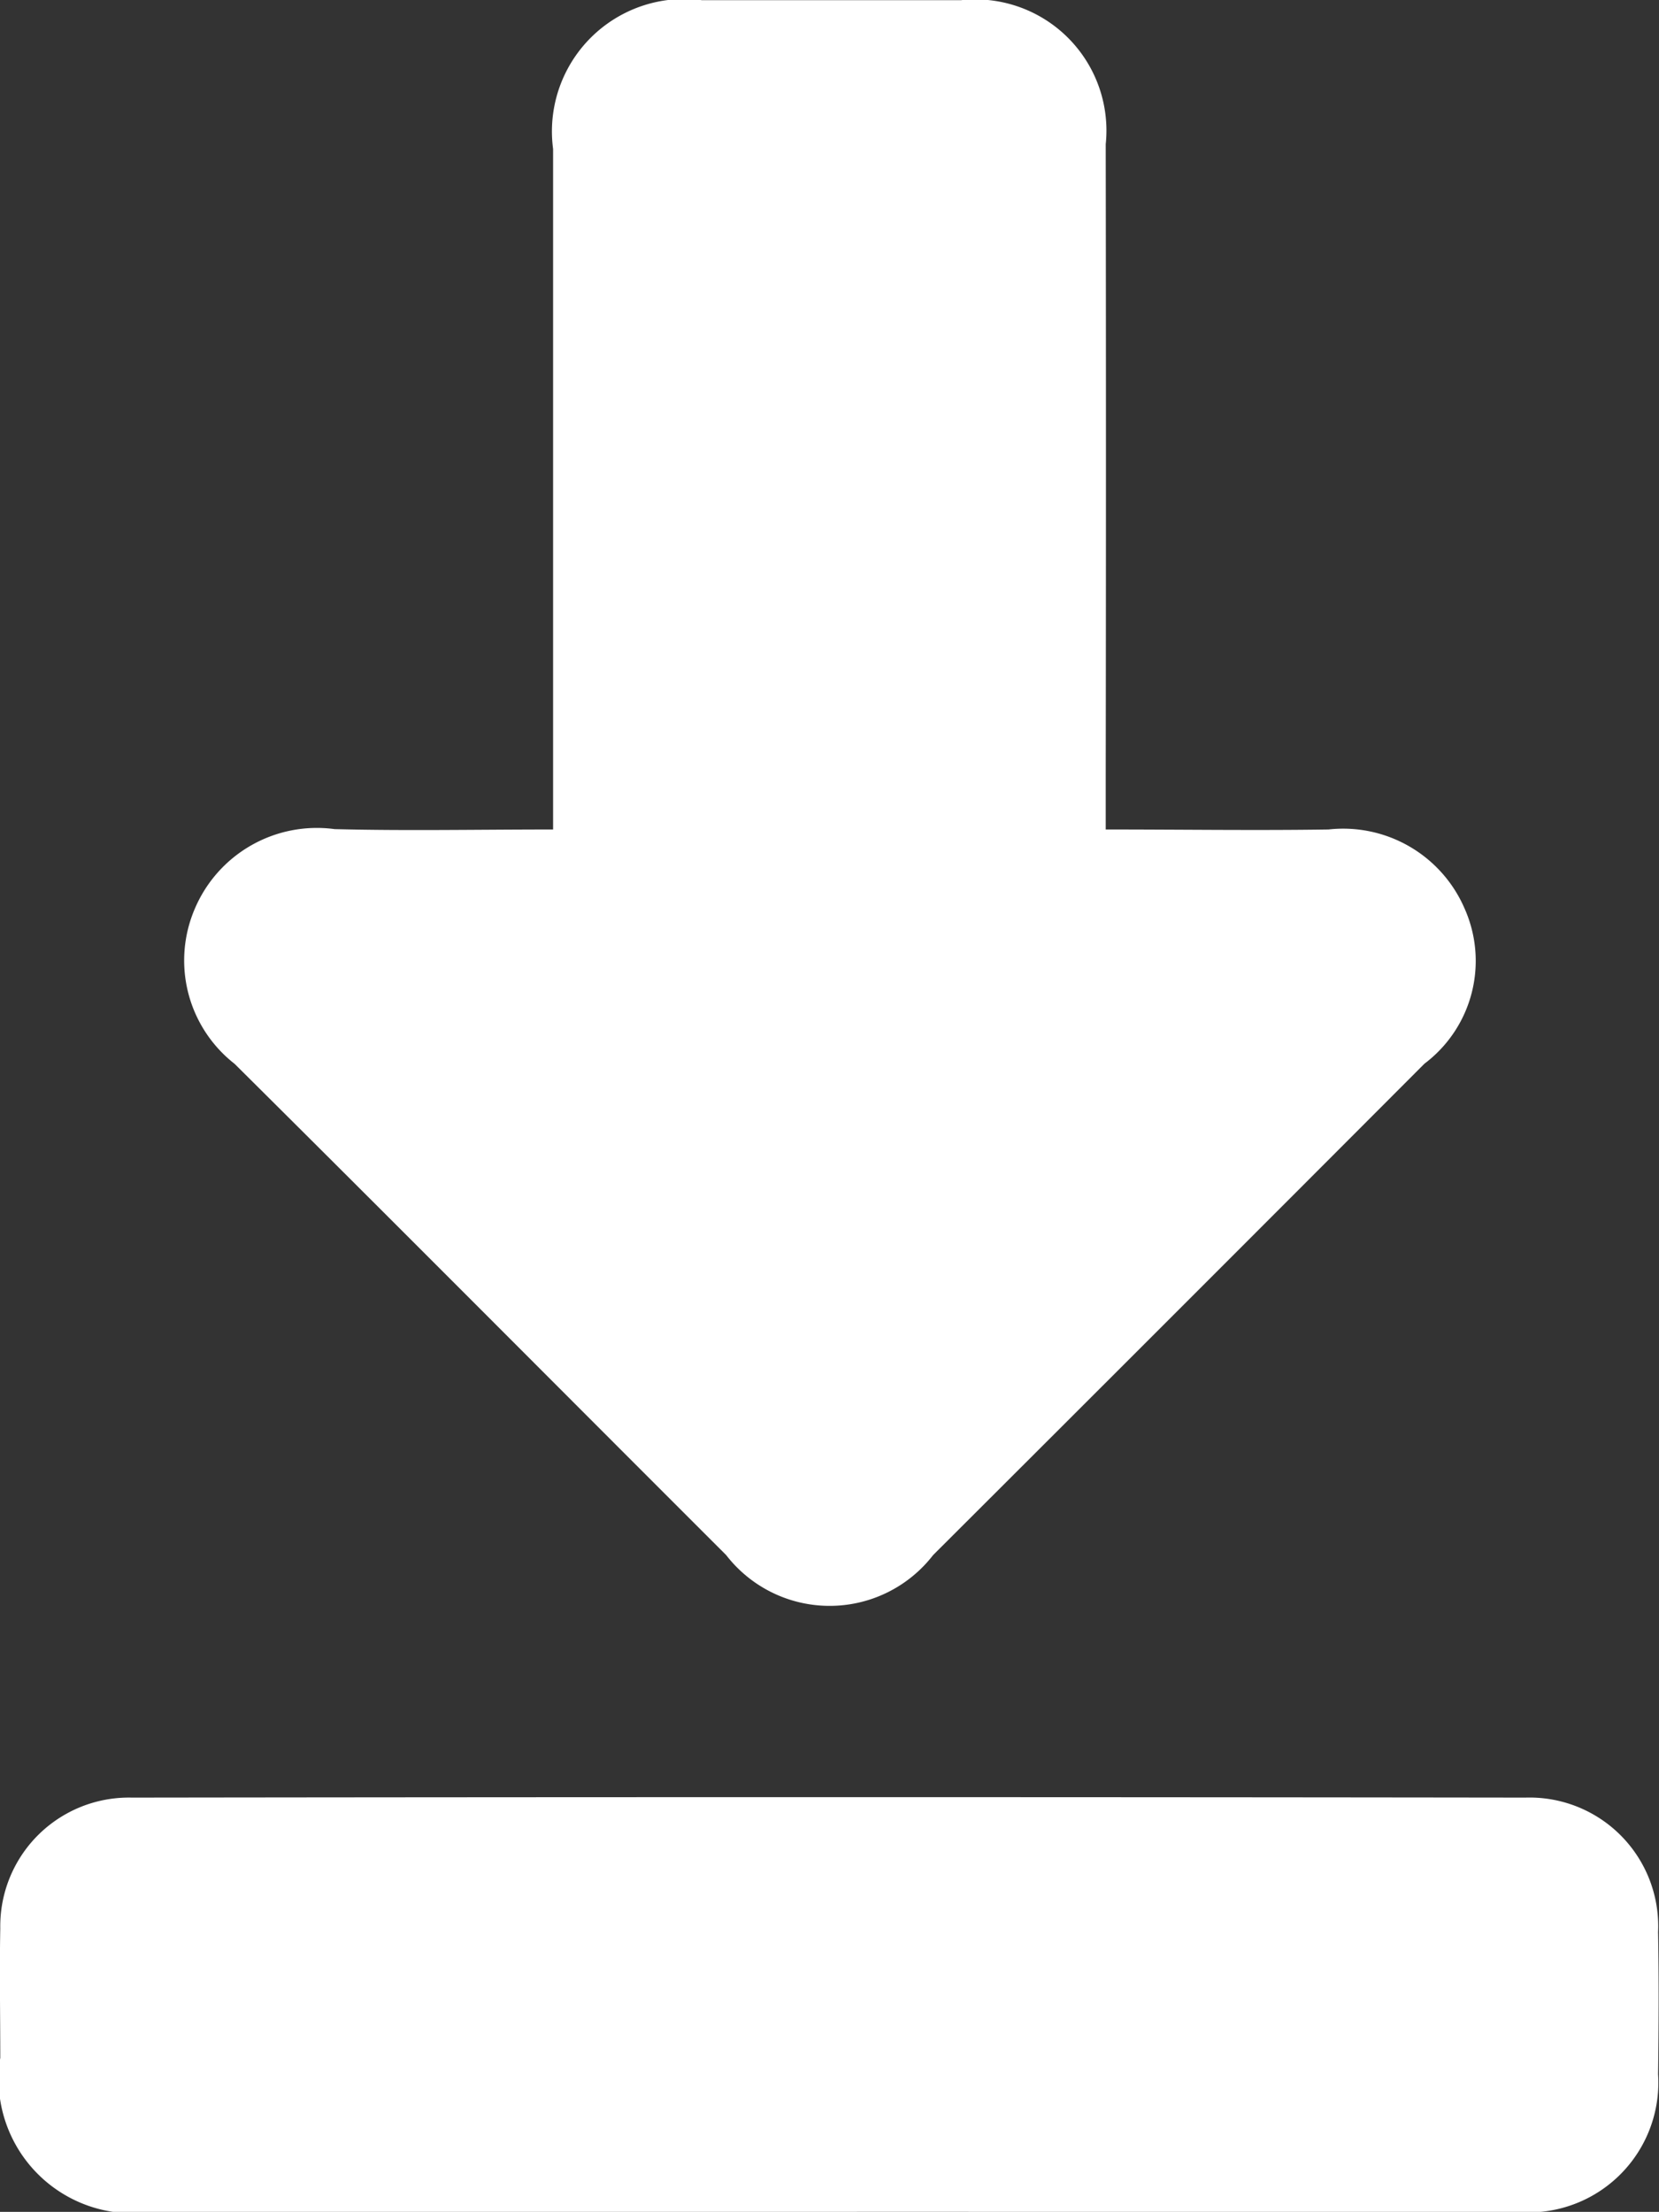 <svg xmlns="http://www.w3.org/2000/svg" width="18.06" height="24.076" viewBox="0 0 18.06 24.076">
  <rect x="0" y="0" width="18.06" height="24.076" fill="#333333" stroke="none"/>
  <g id="Gruppe_318" data-name="Gruppe 318" transform="translate(-225.696 -481.109)">
    <path id="Pfad_462" data-name="Pfad 462" d="M232.7,490.138v-.548q0-3.431,0-6.86a1.441,1.441,0,0,1,1.62-1.619q1.41,0,2.819,0a1.428,1.428,0,0,1,1.577,1.568q.005,3.454,0,6.907v.552c.837,0,1.631.012,2.425,0a1.439,1.439,0,0,1,1.481.859,1.4,1.4,0,0,1-.436,1.69q-2.671,2.677-5.349,5.349a1.424,1.424,0,0,1-2.253,0c-1.784-1.782-3.562-3.57-5.351-5.347A1.427,1.427,0,0,1,228.8,491a1.444,1.444,0,0,1,1.522-.866C231.1,490.154,231.875,490.138,232.7,490.138Z" transform="translate(-0.983)" fill="#ffffff"/>
    <path id="Pfad_463" data-name="Pfad 463" d="M234.73,514.84q-3.687,0-7.374,0a1.46,1.46,0,0,1-1.657-1.676c0-.47-.009-.94,0-1.409a1.4,1.4,0,0,1,1.433-1.424q7.585-.01,15.17,0a1.4,1.4,0,0,1,1.444,1.461c.009.517.007,1.034,0,1.551a1.413,1.413,0,0,1-1.505,1.5C239.74,514.843,237.236,514.839,234.73,514.84Z" transform="translate(0 -9.655)" fill="#ffffff"/>
  </g>
</svg>
